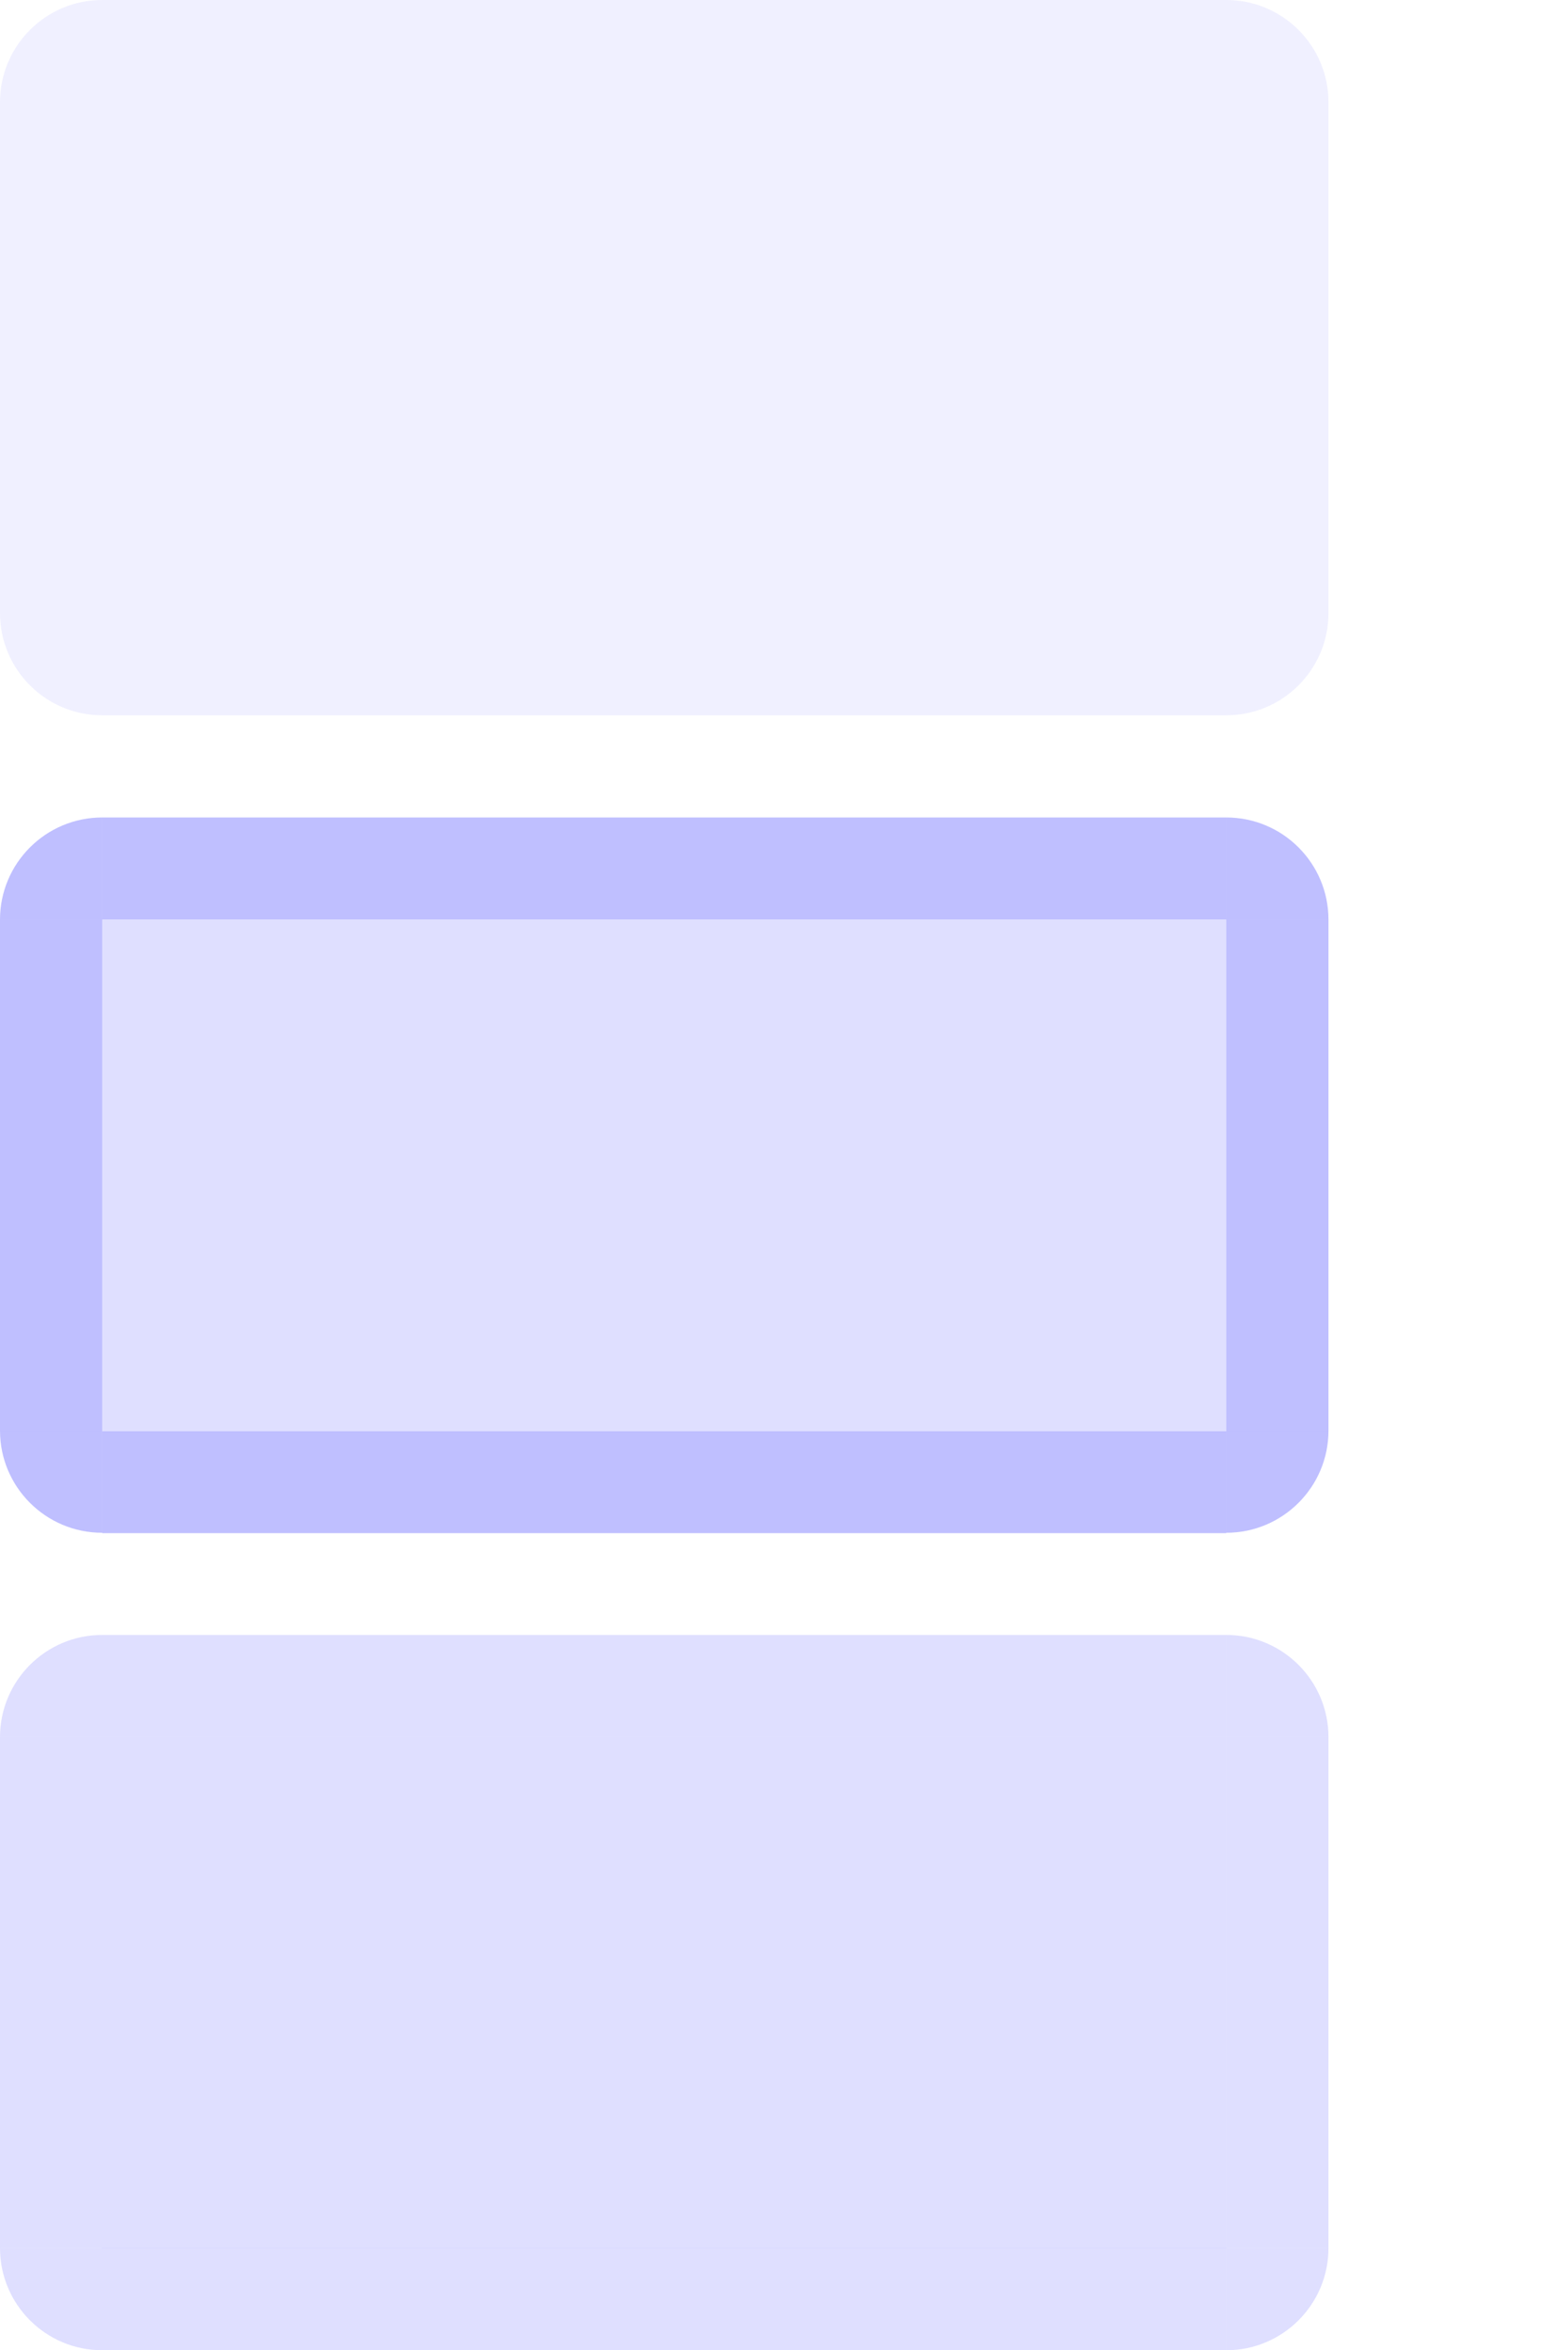 <?xml version="1.0" encoding="UTF-8" standalone="no"?>
<svg id="svg11324" xmlns:rdf="http://www.w3.org/1999/02/22-rdf-syntax-ns#" xmlns="http://www.w3.org/2000/svg" height="23" width="15.344" version="1.0" xmlns:cc="http://creativecommons.org/ns#" xmlns:dc="http://purl.org/dc/elements/1.1/">
	<defs id="defs3615">
		<style id="current-color-scheme" type="text/css">
			.ColorScheme-Text { color:#0000FF; }
		</style>
	</defs>
	<path id="hover-left" d="m0 9v5h1v-5h-1z" style="opacity:.25;fill:currentColor" class="ColorScheme-Text"/>
	<path id="hover-right" d="m13 9v5h-1v-5h1z" style="opacity:.25;fill:currentColor" class="ColorScheme-Text"/>
	<path id="hover-top" d="m1 8v.999h11v-.999h-11z" style="opacity:.25;fill:currentColor" class="ColorScheme-Text"/>
	<rect id="hover-center" style="opacity:.125;fill:currentColor" class="ColorScheme-Text" transform="scale(1,-1)" height="5" width="11" y="-14" x="1"/>
	<g id="hover-bottom" transform="matrix(2.2 0 0 .999 -1.2 -2.447)">
		<rect id="rect3076" style="opacity:.25;fill:currentColor" class="ColorScheme-Text" height="1.001" width="5" y="16.467" x="1"/>
	</g>
	<path id="hover-bottomleft" d="m0 14c0 .552.448 1 1 1v-1h-1z" style="opacity:.25;fill:currentColor" class="ColorScheme-Text"/>
	<path id="hover-topleft" d="m0 9c0-.552.448-1 1-1v1h-1z" style="opacity:.25;fill:currentColor" class="ColorScheme-Text"/>
	<path id="hover-topright" d="m13 9c0-.552-.448-1-1-1v1h1z" style="opacity:.25;fill:currentColor" class="ColorScheme-Text"/>
	<path id="hover-bottomright" d="m13 14c0 .552-.448 1-1 1v-1h1z" style="opacity:.25;fill:currentColor" class="ColorScheme-Text"/>
	<path id="normal-left" d="m0 1v5h1v-5h-1z" style="opacity:.062;fill:currentColor" class="ColorScheme-Text"/>
	<path id="normal-right" d="m13 1v5h-1v-5h1z" style="opacity:.062;fill:currentColor" class="ColorScheme-Text"/>
	<rect id="normal-bottom" style="opacity:.062;fill:currentColor" class="ColorScheme-Text" height="1" width="11" y="6" x="1"/>
	<path id="normal-top" d="m1 0v1h11v-1h-11z" style="opacity:.062;fill:currentColor" class="ColorScheme-Text"/>
	<rect id="normal-center" style="opacity:.062;fill:currentColor" class="ColorScheme-Text" transform="scale(1,-1)" height="5" width="11" y="-6" x="1"/>
	<path id="normal-bottomleft" d="m0 6c0 .552.448 1 1 1v-1h-1z" style="opacity:.062;fill:currentColor" class="ColorScheme-Text"/>
	<path id="normal-topleft" d="m0 1c0-.552.448-1 1-1v1h-1z" style="opacity:.062;fill:currentColor" class="ColorScheme-Text"/>
	<path id="normal-topright" d="m13 1c0-.552-.448-1-1-1v1h1z" style="opacity:.062;fill:currentColor" class="ColorScheme-Text"/>
	<path id="normal-bottomright" d="m13 6c0 .552-.448 1-1 1v-1h1z" style="opacity:.062;fill:currentColor" class="ColorScheme-Text"/>
	<path id="active-left" d="m0 17v5h1v-5h-1z" style="opacity:.125;fill:currentColor" class="ColorScheme-Text"/>
	<path id="active-right" d="m13 17v5h-1v-5h1z" style="opacity:.125;fill:currentColor" class="ColorScheme-Text"/>
	<rect id="active-bottom" style="opacity:.125;fill:currentColor" class="ColorScheme-Text" height="1.001" width="11" y="21.999" x="1"/>
	<path id="active-top" d="m1 16v1h11v-1h-11z" style="opacity:.125;fill:currentColor" class="ColorScheme-Text"/>
	<rect id="active-center" style="opacity:.125;fill:currentColor" class="ColorScheme-Text" transform="scale(1,-1)" height="5" width="11" y="-22" x="1"/>
	<path id="active-bottomleft" d="m0 22c0 .552.448 1 1 1v-1h-1z" style="opacity:.125;fill:currentColor" class="ColorScheme-Text"/>
	<path id="active-topleft" d="m0 17c0-.552.448-1 1-1v1h-1z" style="opacity:.125;fill:currentColor" class="ColorScheme-Text"/>
	<path id="active-topright" d="m13 17c0-.552-.448-1-1-1v1h1z" style="opacity:.125;fill:currentColor" class="ColorScheme-Text"/>
	<path id="active-bottomright" d="m13 22c0 .552-.448 1-1 1v-1h1z" style="opacity:.125;fill:currentColor" class="ColorScheme-Text"/>
</svg>
